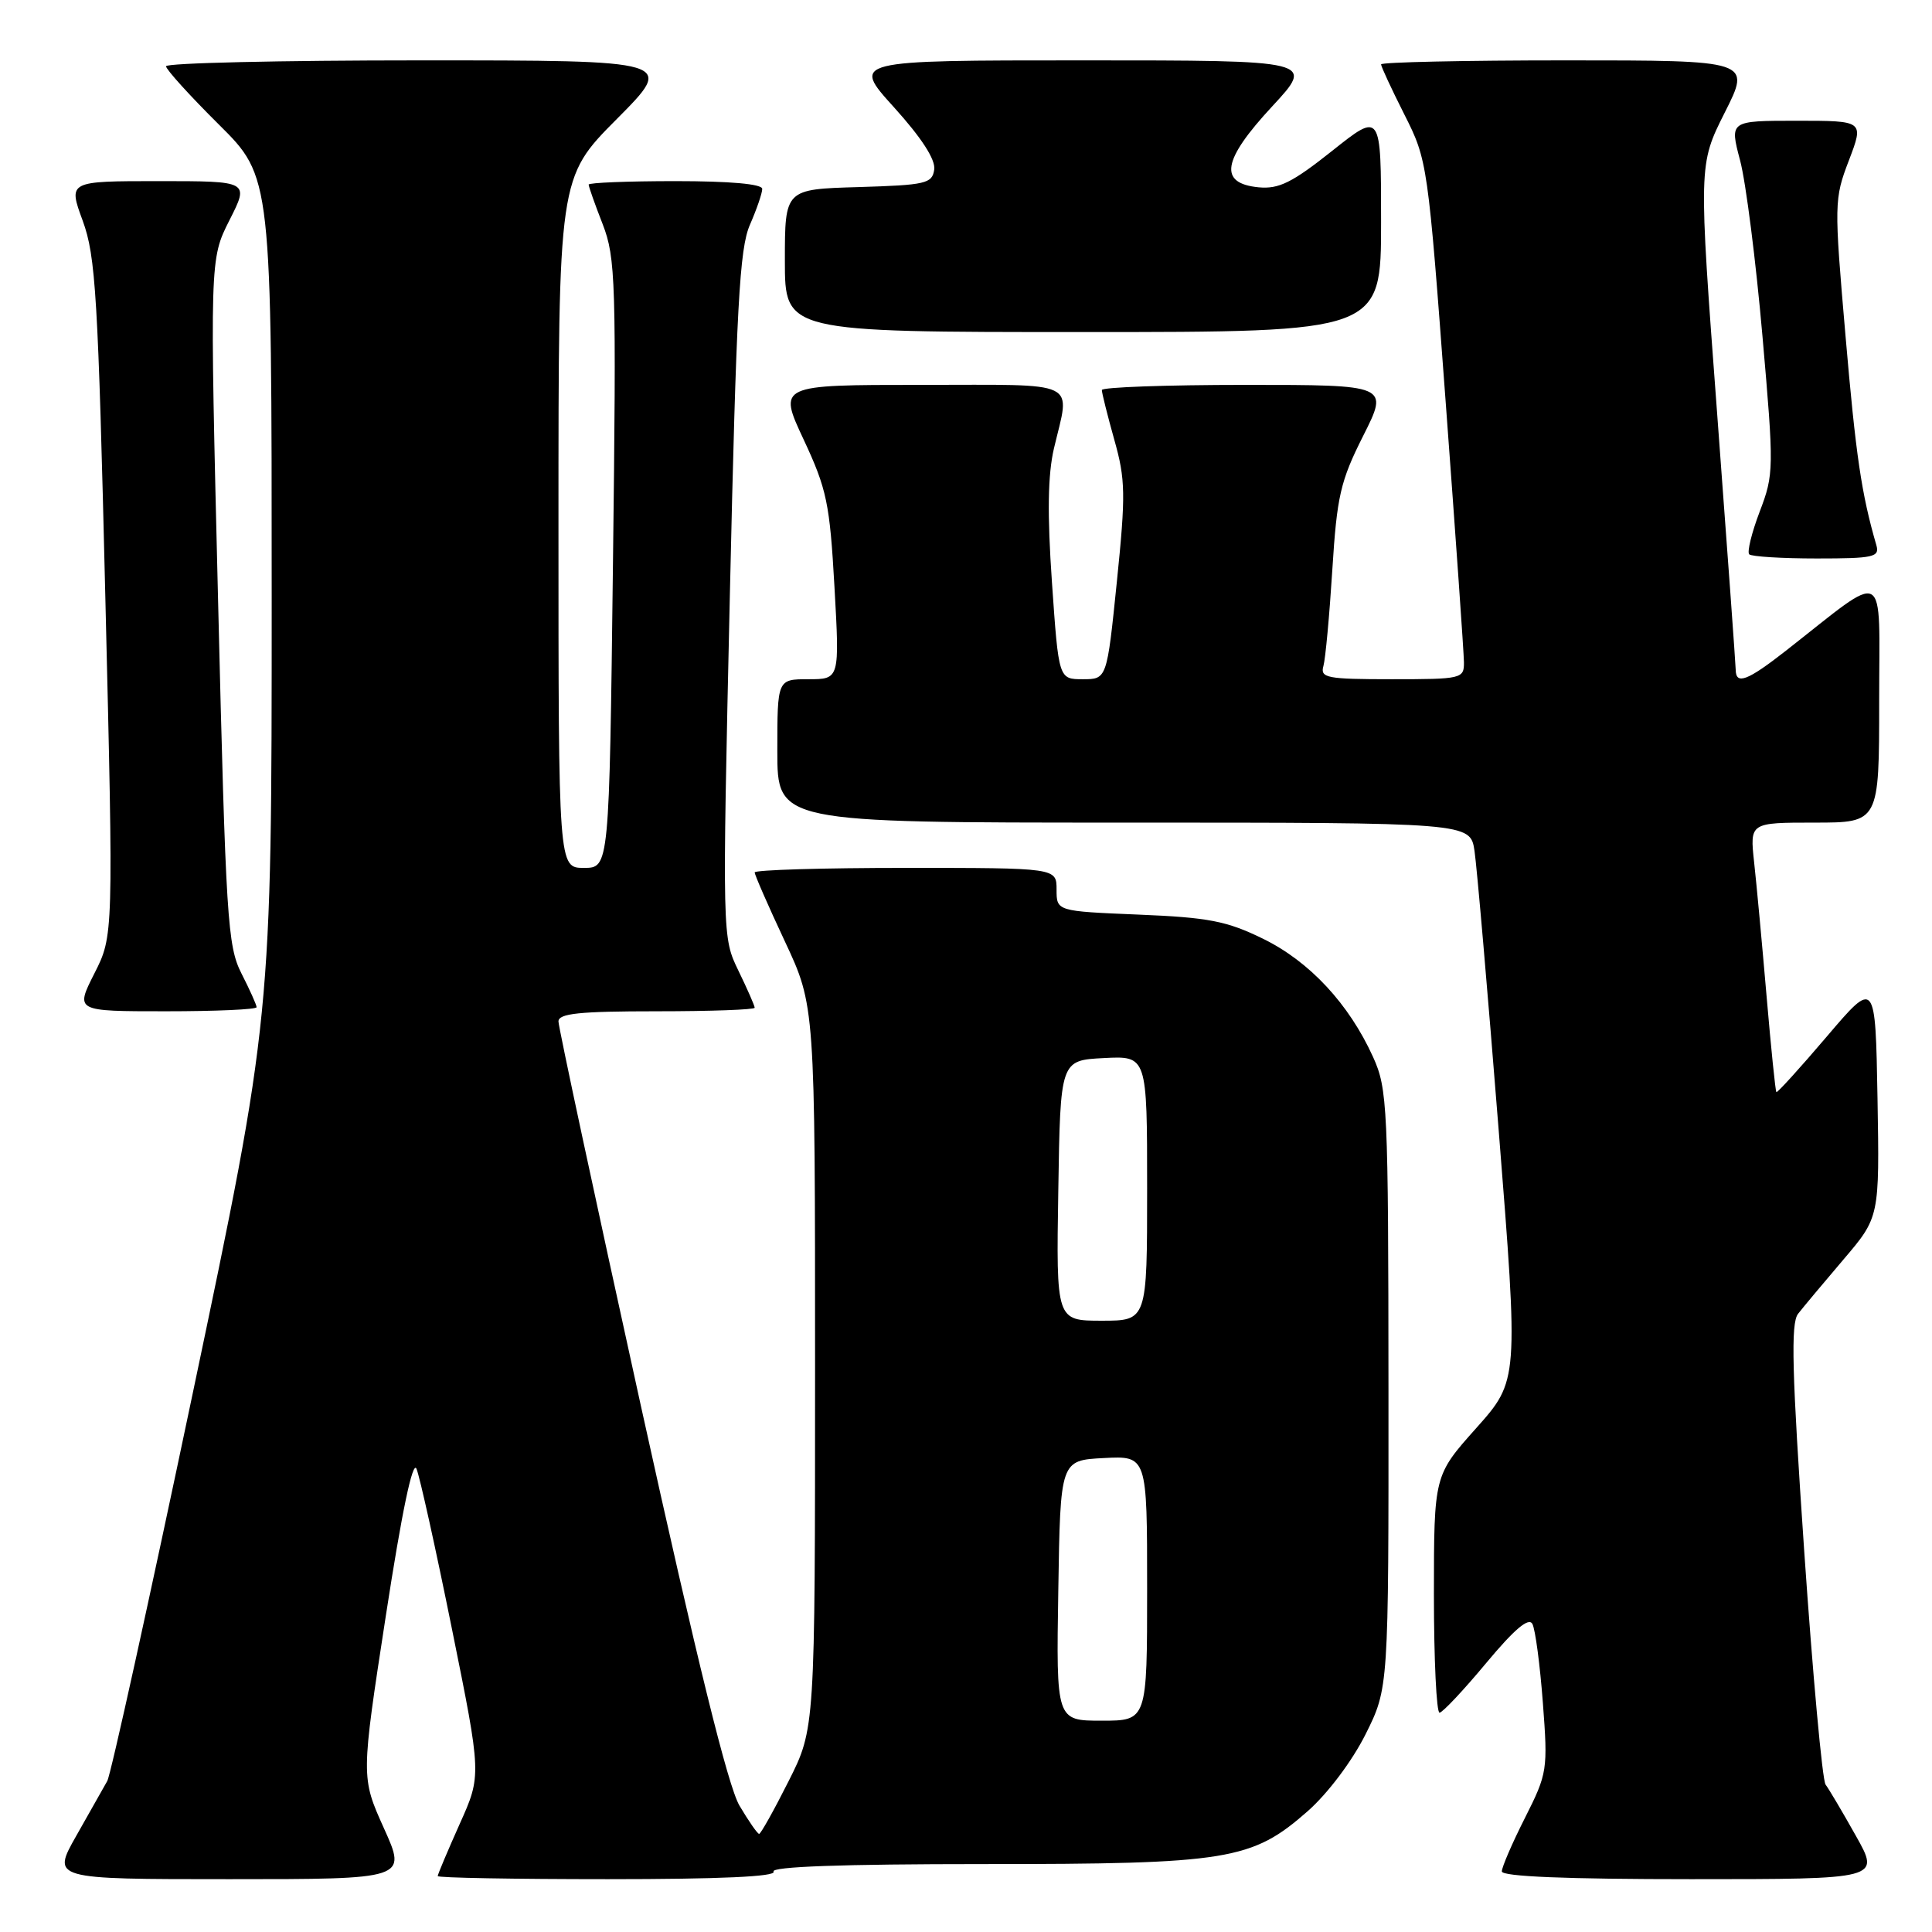 <?xml version="1.0" encoding="UTF-8" standalone="no"?>
<!DOCTYPE svg PUBLIC "-//W3C//DTD SVG 1.1//EN" "http://www.w3.org/Graphics/SVG/1.1/DTD/svg11.dtd" >
<svg xmlns="http://www.w3.org/2000/svg" xmlns:xlink="http://www.w3.org/1999/xlink" version="1.1" viewBox="0 0 256 256">
 <g >
 <path fill="currentColor"
d=" M 50.87 242.25 C 47.83 235.50 47.83 235.50 51.12 214.13 C 53.25 200.30 54.69 193.42 55.19 194.63 C 55.62 195.66 57.74 205.22 59.89 215.87 C 63.81 235.24 63.81 235.24 60.90 241.71 C 59.31 245.27 58.00 248.37 58.00 248.59 C 58.00 248.82 68.15 249.00 80.56 249.00 C 95.34 249.00 102.91 248.66 102.50 248.00 C 102.09 247.34 111.60 247.00 130.26 247.00 C 162.78 247.00 165.89 246.49 173.29 239.98 C 175.94 237.64 179.16 233.36 180.94 229.81 C 184.00 223.68 184.00 223.68 183.98 184.09 C 183.96 146.56 183.85 144.27 181.94 140.06 C 178.75 133.02 173.52 127.40 167.36 124.39 C 162.56 122.04 160.15 121.57 150.87 121.19 C 140.00 120.74 140.00 120.74 140.00 117.87 C 140.00 115.00 140.00 115.00 120.00 115.00 C 109.00 115.00 100.00 115.27 100.00 115.60 C 100.00 115.93 101.80 120.05 104.00 124.74 C 108.00 133.28 108.00 133.28 108.00 181.16 C 108.00 229.05 108.00 229.05 104.49 236.02 C 102.56 239.86 100.80 243.00 100.59 243.00 C 100.37 243.00 99.20 241.31 97.98 239.25 C 96.46 236.66 92.39 220.16 84.88 186.10 C 78.90 158.93 74.00 136.10 74.00 135.35 C 74.00 134.29 76.74 134.00 87.00 134.00 C 94.15 134.00 100.00 133.79 100.00 133.53 C 100.00 133.27 99.03 131.06 97.85 128.63 C 95.70 124.20 95.70 124.20 96.71 78.85 C 97.57 40.61 97.99 32.92 99.37 29.78 C 100.26 27.74 101.00 25.60 101.00 25.03 C 101.00 24.38 96.74 24.00 89.50 24.00 C 83.17 24.00 78.00 24.21 78.00 24.46 C 78.00 24.72 78.83 27.08 79.86 29.71 C 81.58 34.17 81.68 37.25 81.22 74.75 C 80.73 115.00 80.73 115.00 77.37 115.00 C 74.00 115.00 74.00 115.00 74.00 69.27 C 74.00 23.54 74.00 23.54 81.73 15.77 C 89.45 8.00 89.45 8.00 55.73 8.00 C 37.18 8.00 22.00 8.35 22.00 8.78 C 22.00 9.20 25.15 12.68 29.00 16.50 C 36.00 23.45 36.00 23.45 36.00 79.14 C 36.00 134.83 36.00 134.83 25.53 184.66 C 19.77 212.07 14.68 235.18 14.21 236.00 C 13.75 236.82 11.90 240.09 10.11 243.25 C 6.85 249.00 6.85 249.00 30.38 249.00 C 53.92 249.00 53.92 249.00 50.87 242.25 Z  M 245.91 243.25 C 244.14 240.09 242.33 237.04 241.90 236.47 C 241.47 235.90 240.20 221.99 239.07 205.56 C 237.44 181.80 237.27 175.35 238.25 174.09 C 238.93 173.21 241.64 169.98 244.27 166.89 C 249.05 161.28 249.05 161.28 248.78 145.53 C 248.50 129.78 248.50 129.78 242.05 137.36 C 238.50 141.53 235.50 144.83 235.38 144.71 C 235.25 144.58 234.67 138.86 234.08 131.99 C 233.49 125.12 232.75 117.14 232.43 114.25 C 231.86 109.00 231.86 109.00 240.43 109.00 C 249.00 109.00 249.00 109.00 249.00 92.88 C 249.00 74.80 250.32 75.51 236.66 86.21 C 231.55 90.21 230.01 90.80 229.99 88.75 C 229.98 88.06 228.87 72.72 227.52 54.66 C 225.06 21.83 225.06 21.83 228.54 14.91 C 232.03 8.00 232.03 8.00 207.51 8.00 C 194.03 8.00 183.00 8.24 183.00 8.53 C 183.00 8.82 184.39 11.81 186.09 15.18 C 189.15 21.23 189.21 21.66 191.57 53.40 C 192.88 71.05 193.97 86.51 193.98 87.75 C 194.00 89.93 193.69 90.00 184.43 90.00 C 175.80 90.00 174.91 89.83 175.36 88.25 C 175.63 87.29 176.16 81.55 176.54 75.50 C 177.15 65.73 177.61 63.75 180.63 57.75 C 184.03 51.00 184.03 51.00 165.01 51.00 C 154.56 51.00 146.00 51.31 146.00 51.68 C 146.00 52.06 146.74 55.02 147.65 58.27 C 149.14 63.54 149.17 65.52 147.99 77.08 C 146.67 90.00 146.67 90.00 143.48 90.00 C 140.28 90.00 140.28 90.00 139.39 77.18 C 138.76 68.10 138.84 62.92 139.65 59.43 C 141.81 50.23 143.42 51.00 122.05 51.00 C 103.10 51.00 103.10 51.00 106.49 58.25 C 109.55 64.80 109.95 66.69 110.57 77.75 C 111.26 90.00 111.26 90.00 107.13 90.00 C 103.00 90.00 103.00 90.00 103.00 99.50 C 103.00 109.00 103.00 109.00 148.91 109.00 C 194.82 109.00 194.82 109.00 195.38 112.75 C 195.69 114.81 197.13 131.45 198.58 149.72 C 201.22 182.93 201.22 182.93 195.62 189.22 C 190.01 195.50 190.01 195.50 190.00 211.25 C 190.00 219.91 190.34 226.97 190.75 226.94 C 191.16 226.91 193.94 223.95 196.92 220.37 C 200.67 215.87 202.56 214.27 203.05 215.18 C 203.44 215.91 204.06 220.62 204.44 225.65 C 205.11 234.51 205.04 234.98 202.07 240.87 C 200.38 244.21 199.00 247.41 199.00 247.97 C 199.00 248.65 207.56 249.00 224.07 249.00 C 249.15 249.00 249.15 249.00 245.91 243.25 Z  M 34.00 133.46 C 34.00 133.16 33.10 131.16 32.00 129.00 C 30.15 125.36 29.92 121.85 28.90 79.72 C 27.79 34.35 27.79 34.35 30.41 29.17 C 33.03 24.00 33.03 24.00 21.03 24.00 C 9.03 24.00 9.03 24.00 10.96 29.25 C 12.68 33.95 13.00 39.21 13.96 79.25 C 15.04 123.99 15.04 123.99 12.50 129.00 C 9.97 134.00 9.97 134.00 21.98 134.00 C 28.59 134.00 34.00 133.76 34.00 133.46 Z  M 248.63 72.25 C 246.65 65.43 245.91 60.40 244.54 44.50 C 243.02 26.94 243.03 26.37 244.99 21.25 C 246.99 16.00 246.99 16.00 238.09 16.00 C 229.18 16.00 229.18 16.00 230.57 21.25 C 231.34 24.14 232.67 34.64 233.54 44.59 C 235.07 62.12 235.06 62.83 233.17 67.79 C 232.10 70.60 231.48 73.15 231.78 73.45 C 232.09 73.75 236.11 74.00 240.73 74.00 C 248.26 74.00 249.08 73.82 248.63 72.25 Z  M 183.00 29.41 C 183.00 14.83 183.00 14.83 176.53 19.98 C 171.22 24.20 169.46 25.07 166.78 24.82 C 161.44 24.30 161.94 21.25 168.55 14.12 C 174.22 8.00 174.22 8.00 143.52 8.00 C 112.83 8.00 112.83 8.00 118.46 14.22 C 122.11 18.26 123.98 21.14 123.79 22.47 C 123.52 24.33 122.68 24.52 113.75 24.79 C 104.00 25.07 104.00 25.07 104.00 34.54 C 104.00 44.00 104.00 44.00 143.50 44.00 C 183.00 44.00 183.00 44.00 183.00 29.41 Z  M 140.23 210.75 C 140.50 193.50 140.50 193.50 146.25 193.20 C 152.00 192.90 152.00 192.90 152.00 210.45 C 152.00 228.00 152.00 228.00 145.98 228.00 C 139.95 228.00 139.95 228.00 140.23 210.75 Z  M 140.23 157.75 C 140.50 140.50 140.50 140.50 146.25 140.20 C 152.00 139.90 152.00 139.90 152.00 157.45 C 152.00 175.00 152.00 175.00 145.98 175.00 C 139.95 175.00 139.95 175.00 140.23 157.75 Z "/>
</g>
</svg>